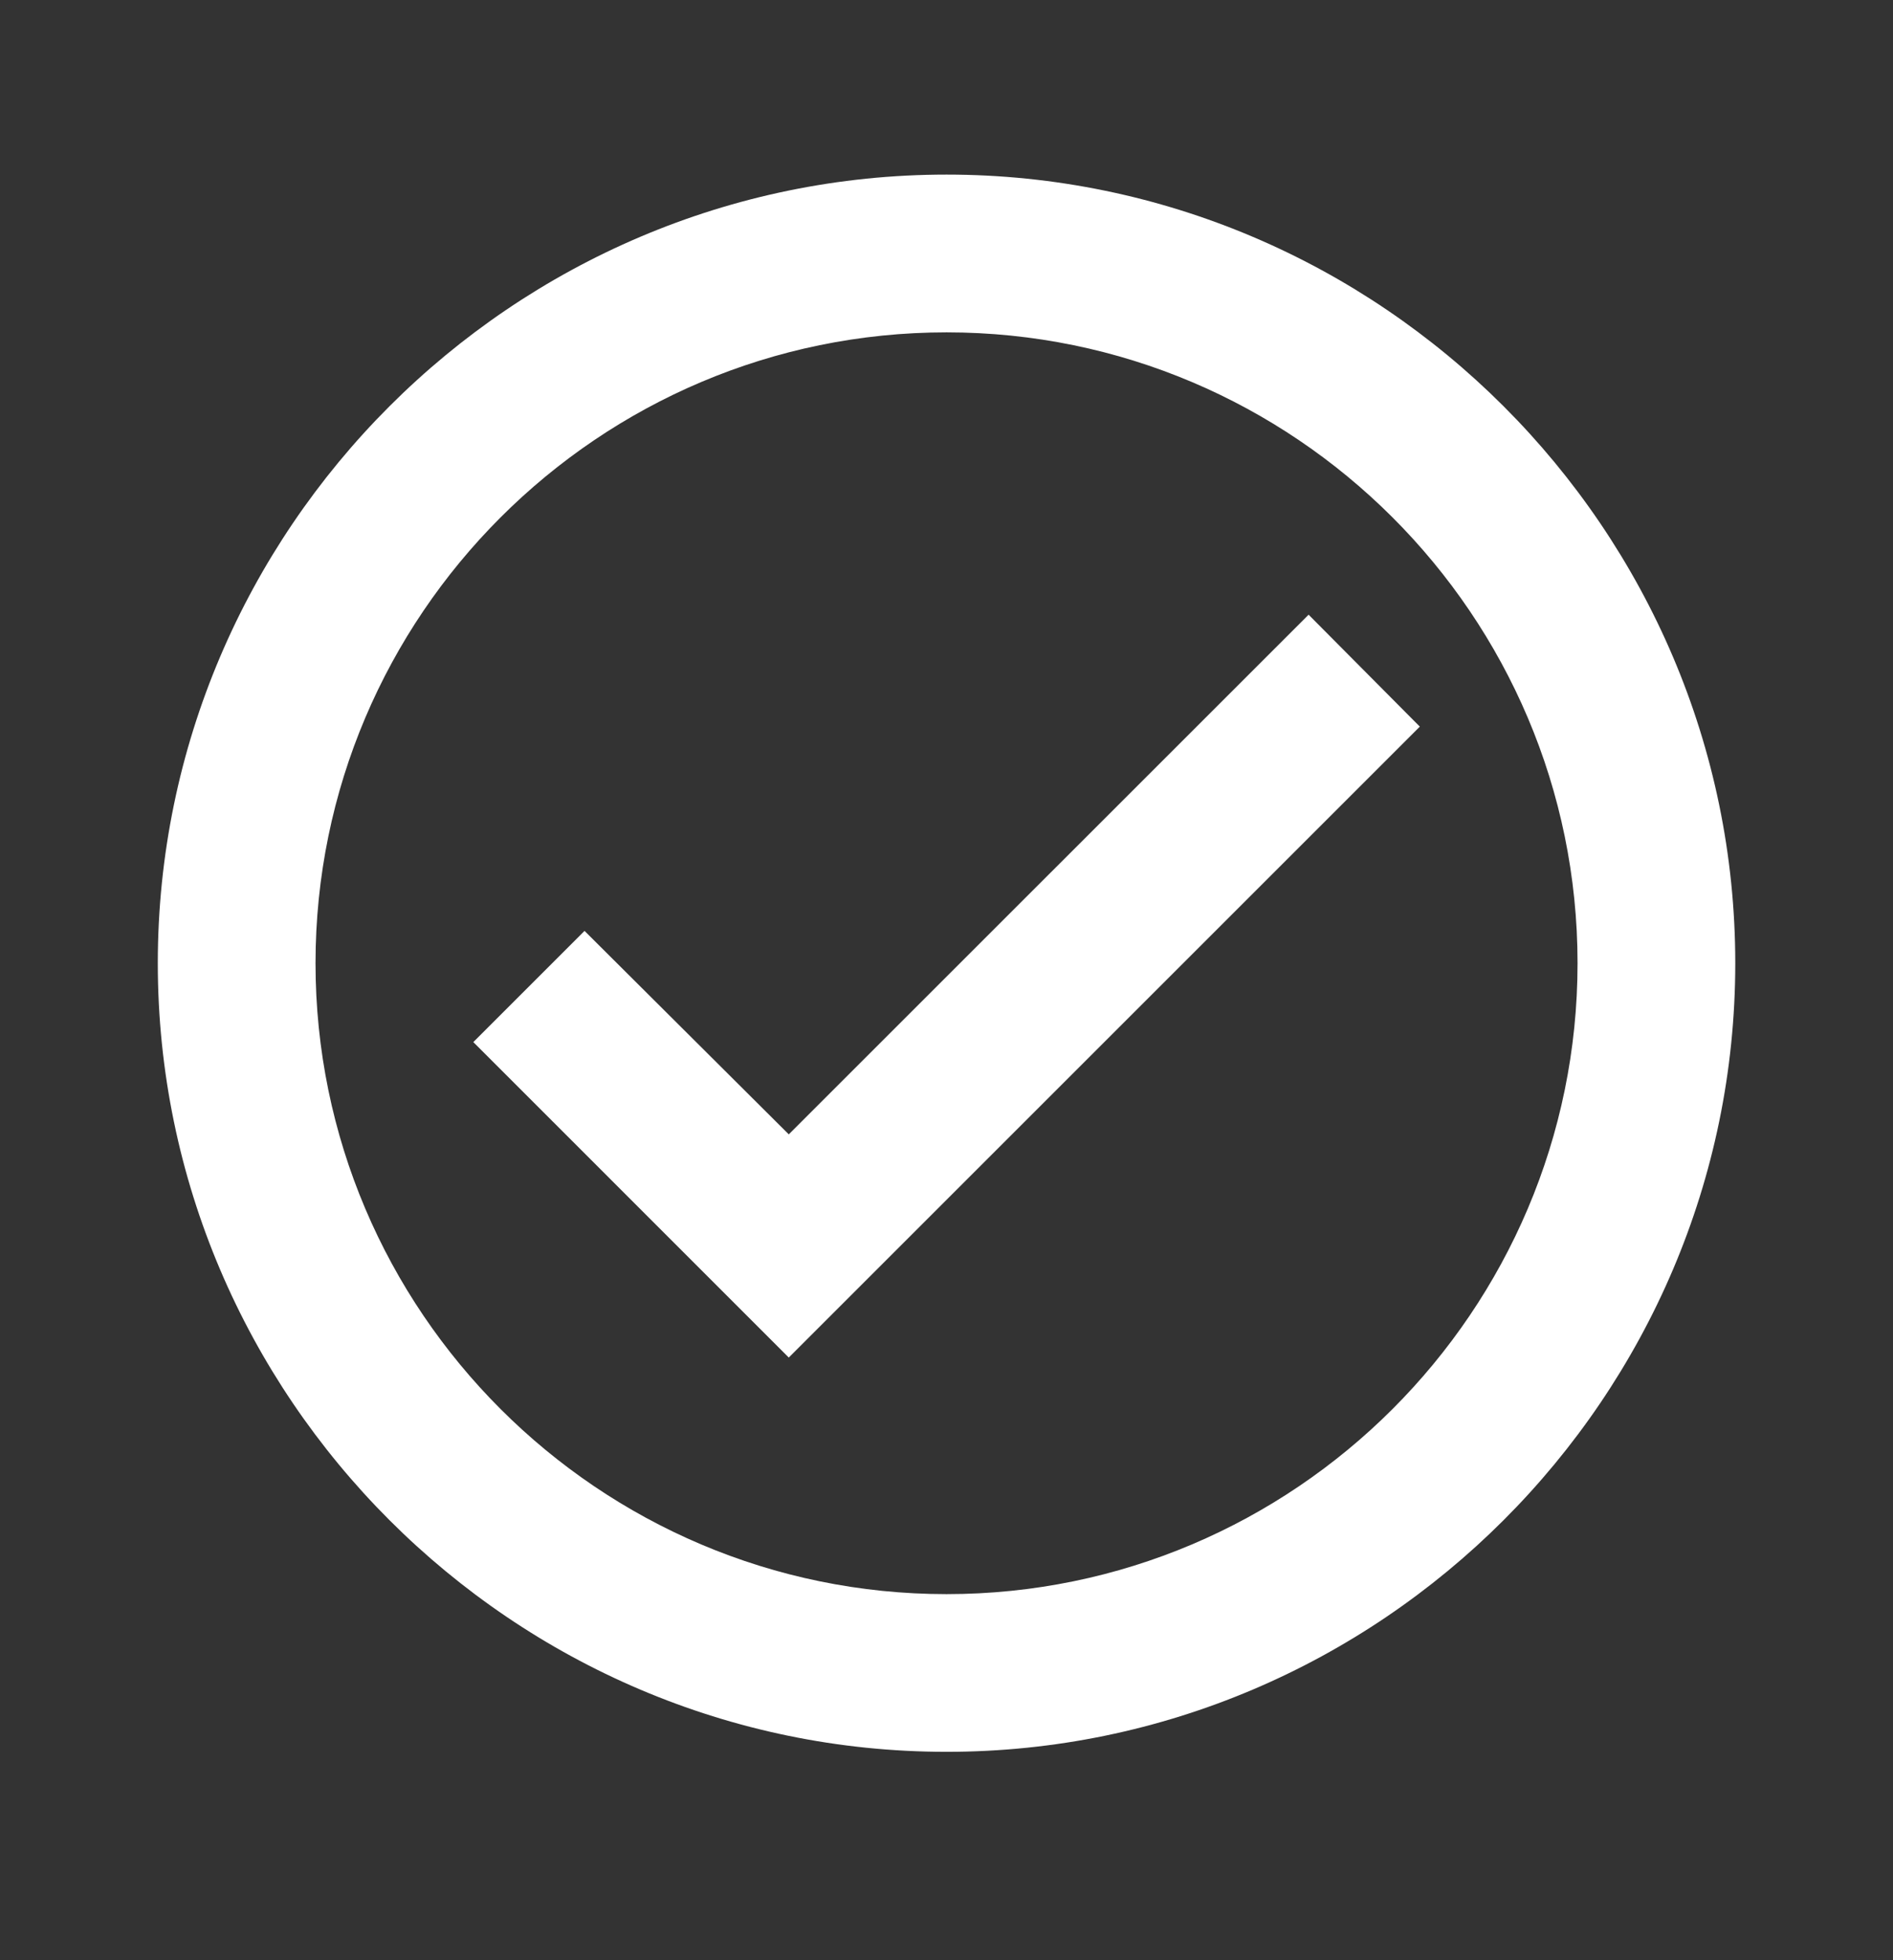 <svg width="28" height="29" viewBox="0 0 28 29" fill="none" xmlns="http://www.w3.org/2000/svg">
<rect x="0" y="0" width="28" height="29" fill="#333333" stroke="none"/>
<path d="M14.001 2.583C7.584 2.583 2.334 7.833 2.334 14.25C2.334 20.667 7.584 25.917 14.001 25.917C20.417 25.917 25.667 20.667 25.667 14.25C25.667 7.833 20.417 2.583 14.001 2.583ZM14.001 23.584C8.856 23.584 4.667 19.395 4.667 14.25C4.667 9.105 8.856 4.917 14.001 4.917C19.146 4.917 23.334 9.105 23.334 14.25C23.334 19.395 19.146 23.584 14.001 23.584ZM19.356 9.094L11.667 16.782L8.646 13.772L7.001 15.417L11.667 20.084L21.001 10.75L19.356 9.094Z" fill="white"/>
</svg>
